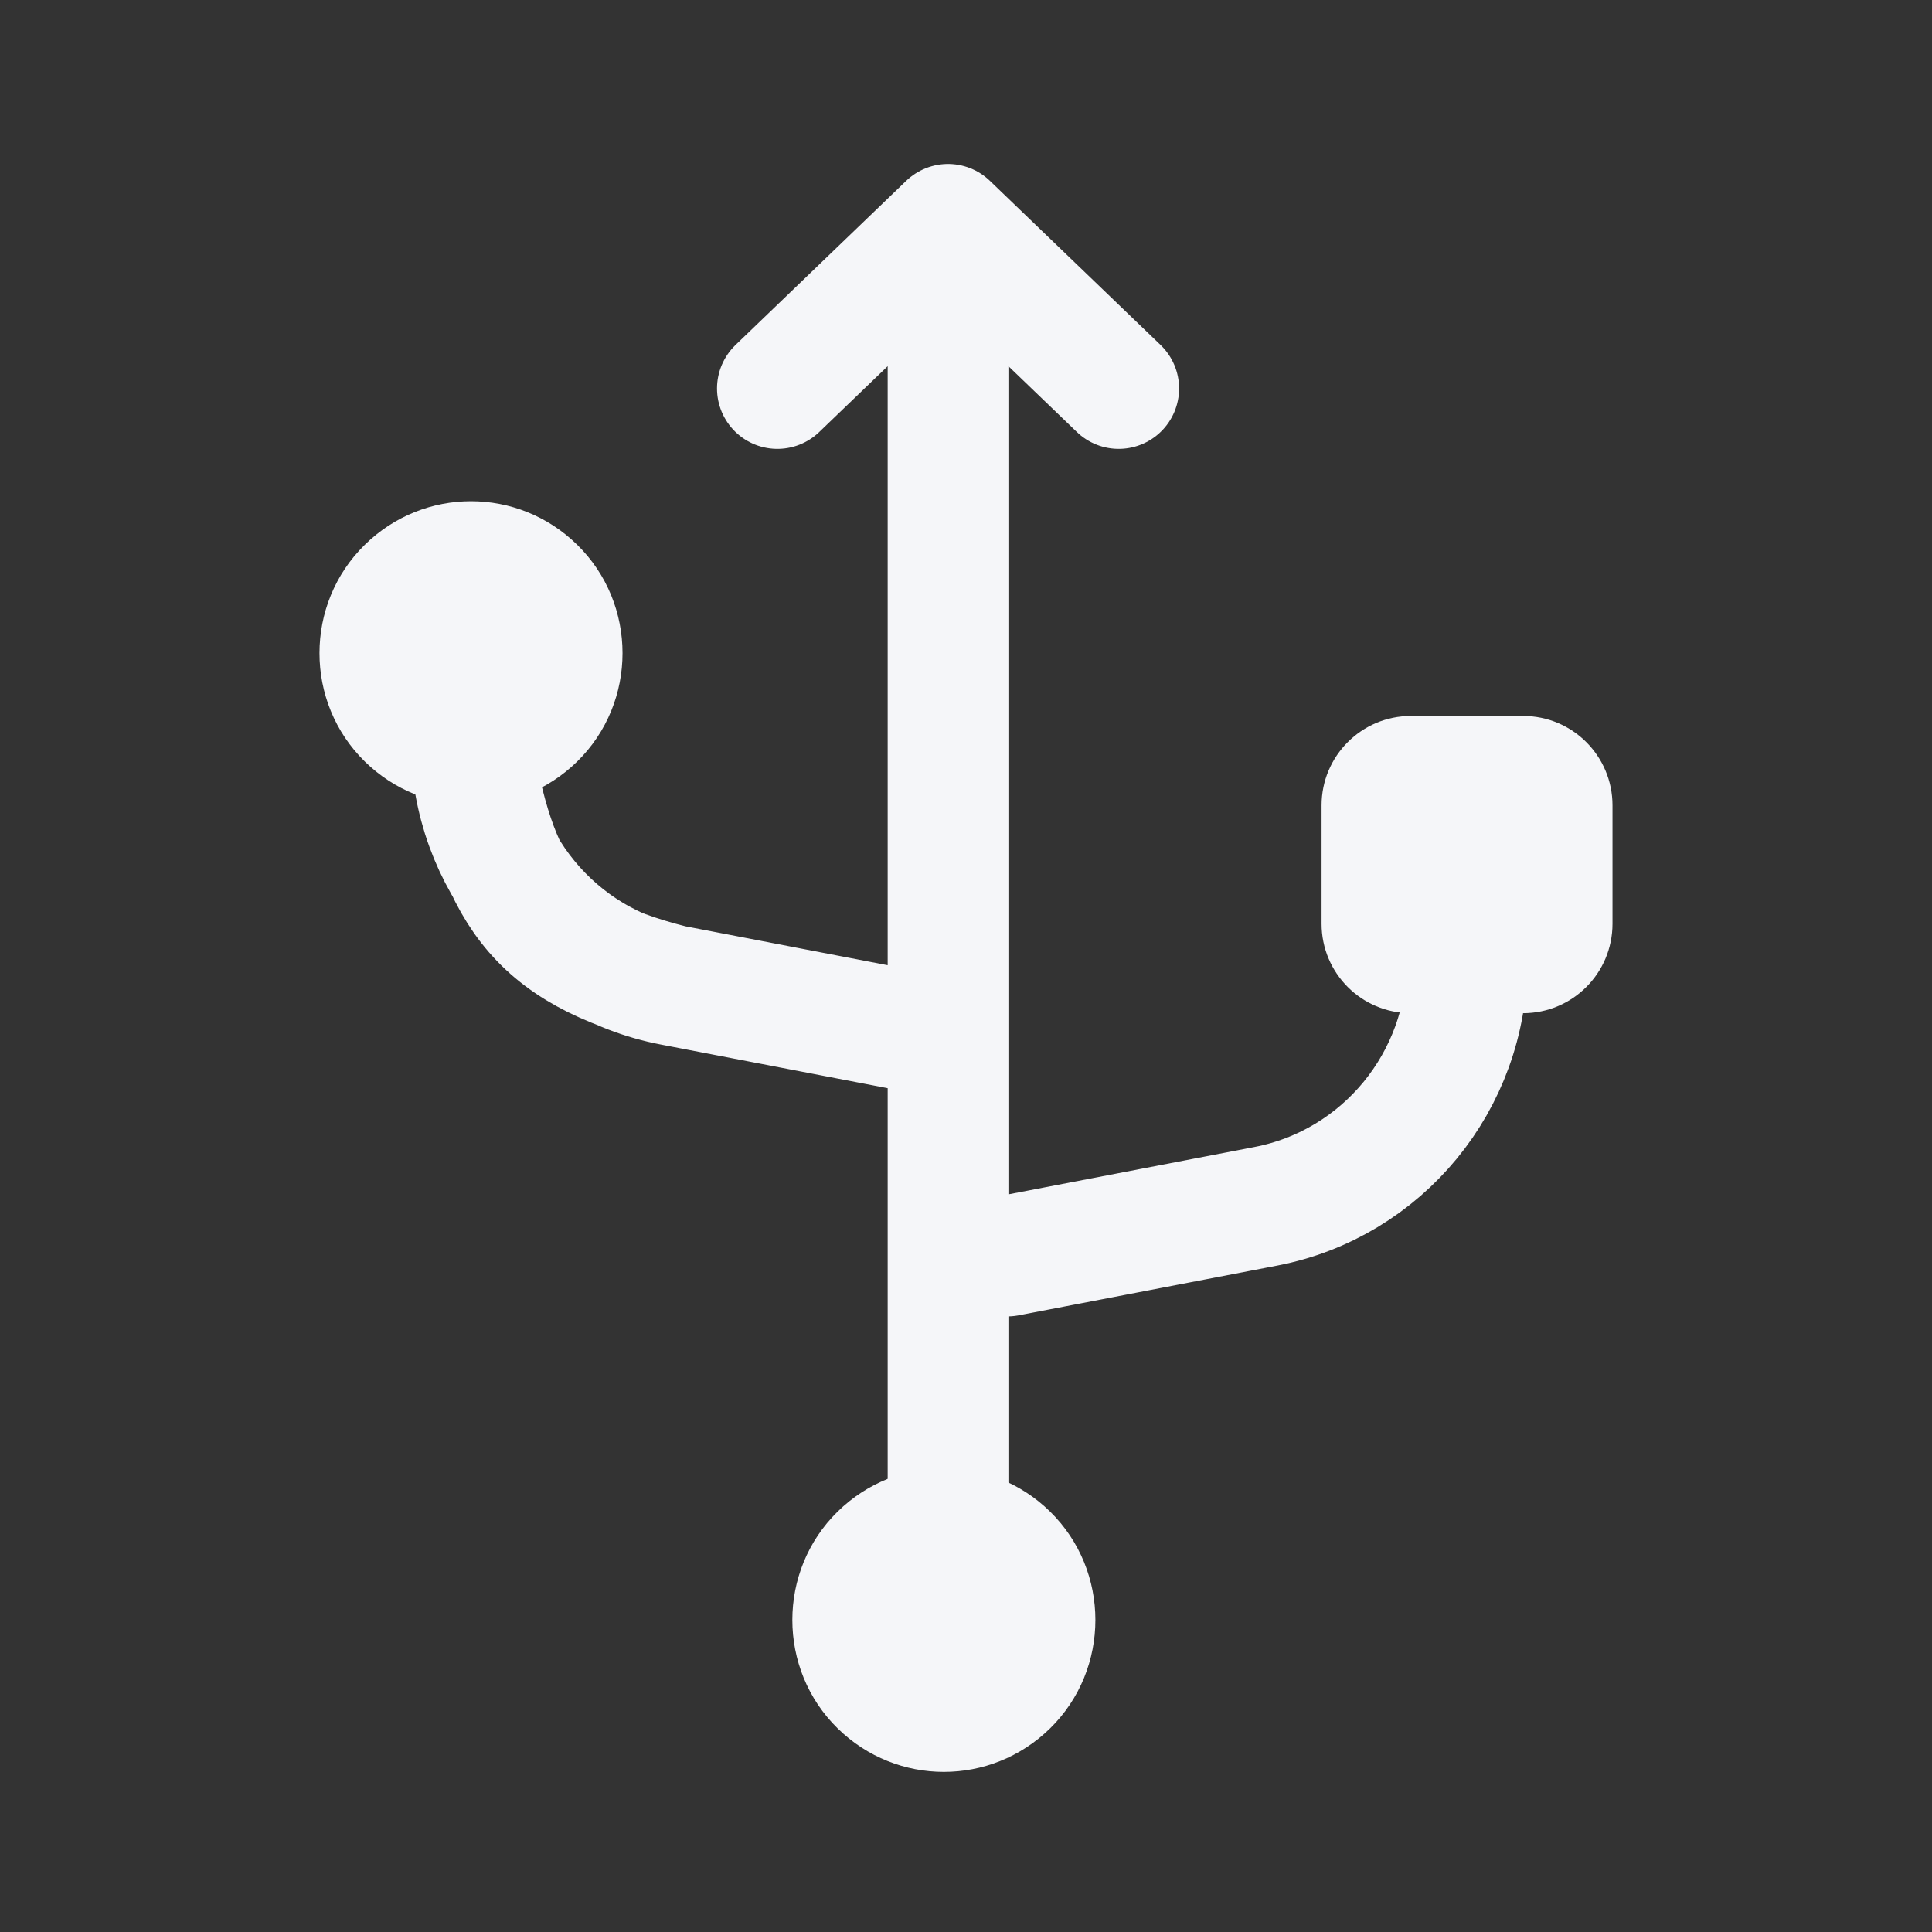 <svg width="24" height="24" viewBox="0 0 24 24" fill="none" xmlns="http://www.w3.org/2000/svg">
<rect x="0" y="0" width="24" height="24" fill="#333333" stroke="none"/>
<path d="M11.777 18.693V2.787M11.777 2.787L9.657 4.826M11.777 2.787L13.897 4.826M12.513 15.603L15.725 14.985C17.175 14.706 18.224 13.428 18.224 11.941M11.562 12.857L8.35 12.239M8.35 12.239C6.9 11.96 5.851 10.683 5.851 9.195C6.162 11.057 6.626 11.805 8.35 12.239Z" stroke="#F5F6F9" stroke-width="1.5" stroke-linecap="round" stroke-linejoin="round"/>
<path d="M4.532 6.767C5.268 6.046 6.434 6.046 7.17 6.767C7.921 7.503 7.921 8.724 7.17 9.46C6.434 10.181 5.268 10.181 4.532 9.46C3.781 8.724 3.781 7.503 4.532 6.767Z" fill="#F5F6F9"/>
<path d="M10.406 18.777C11.142 18.057 12.308 18.057 13.044 18.777C13.795 19.513 13.795 20.735 13.044 21.471C12.308 22.191 11.142 22.191 10.406 21.471C9.655 20.735 9.655 19.513 10.406 18.777Z" fill="#F5F6F9"/>
<path d="M18.921 8.894H17.527C16.914 8.894 16.417 9.391 16.417 10.005V11.475C16.417 12.089 16.914 12.586 17.527 12.586H18.921C19.534 12.586 20.031 12.089 20.031 11.475V10.005C20.031 9.391 19.534 8.894 18.921 8.894Z" fill="#F5F6F9"/>
</svg>
